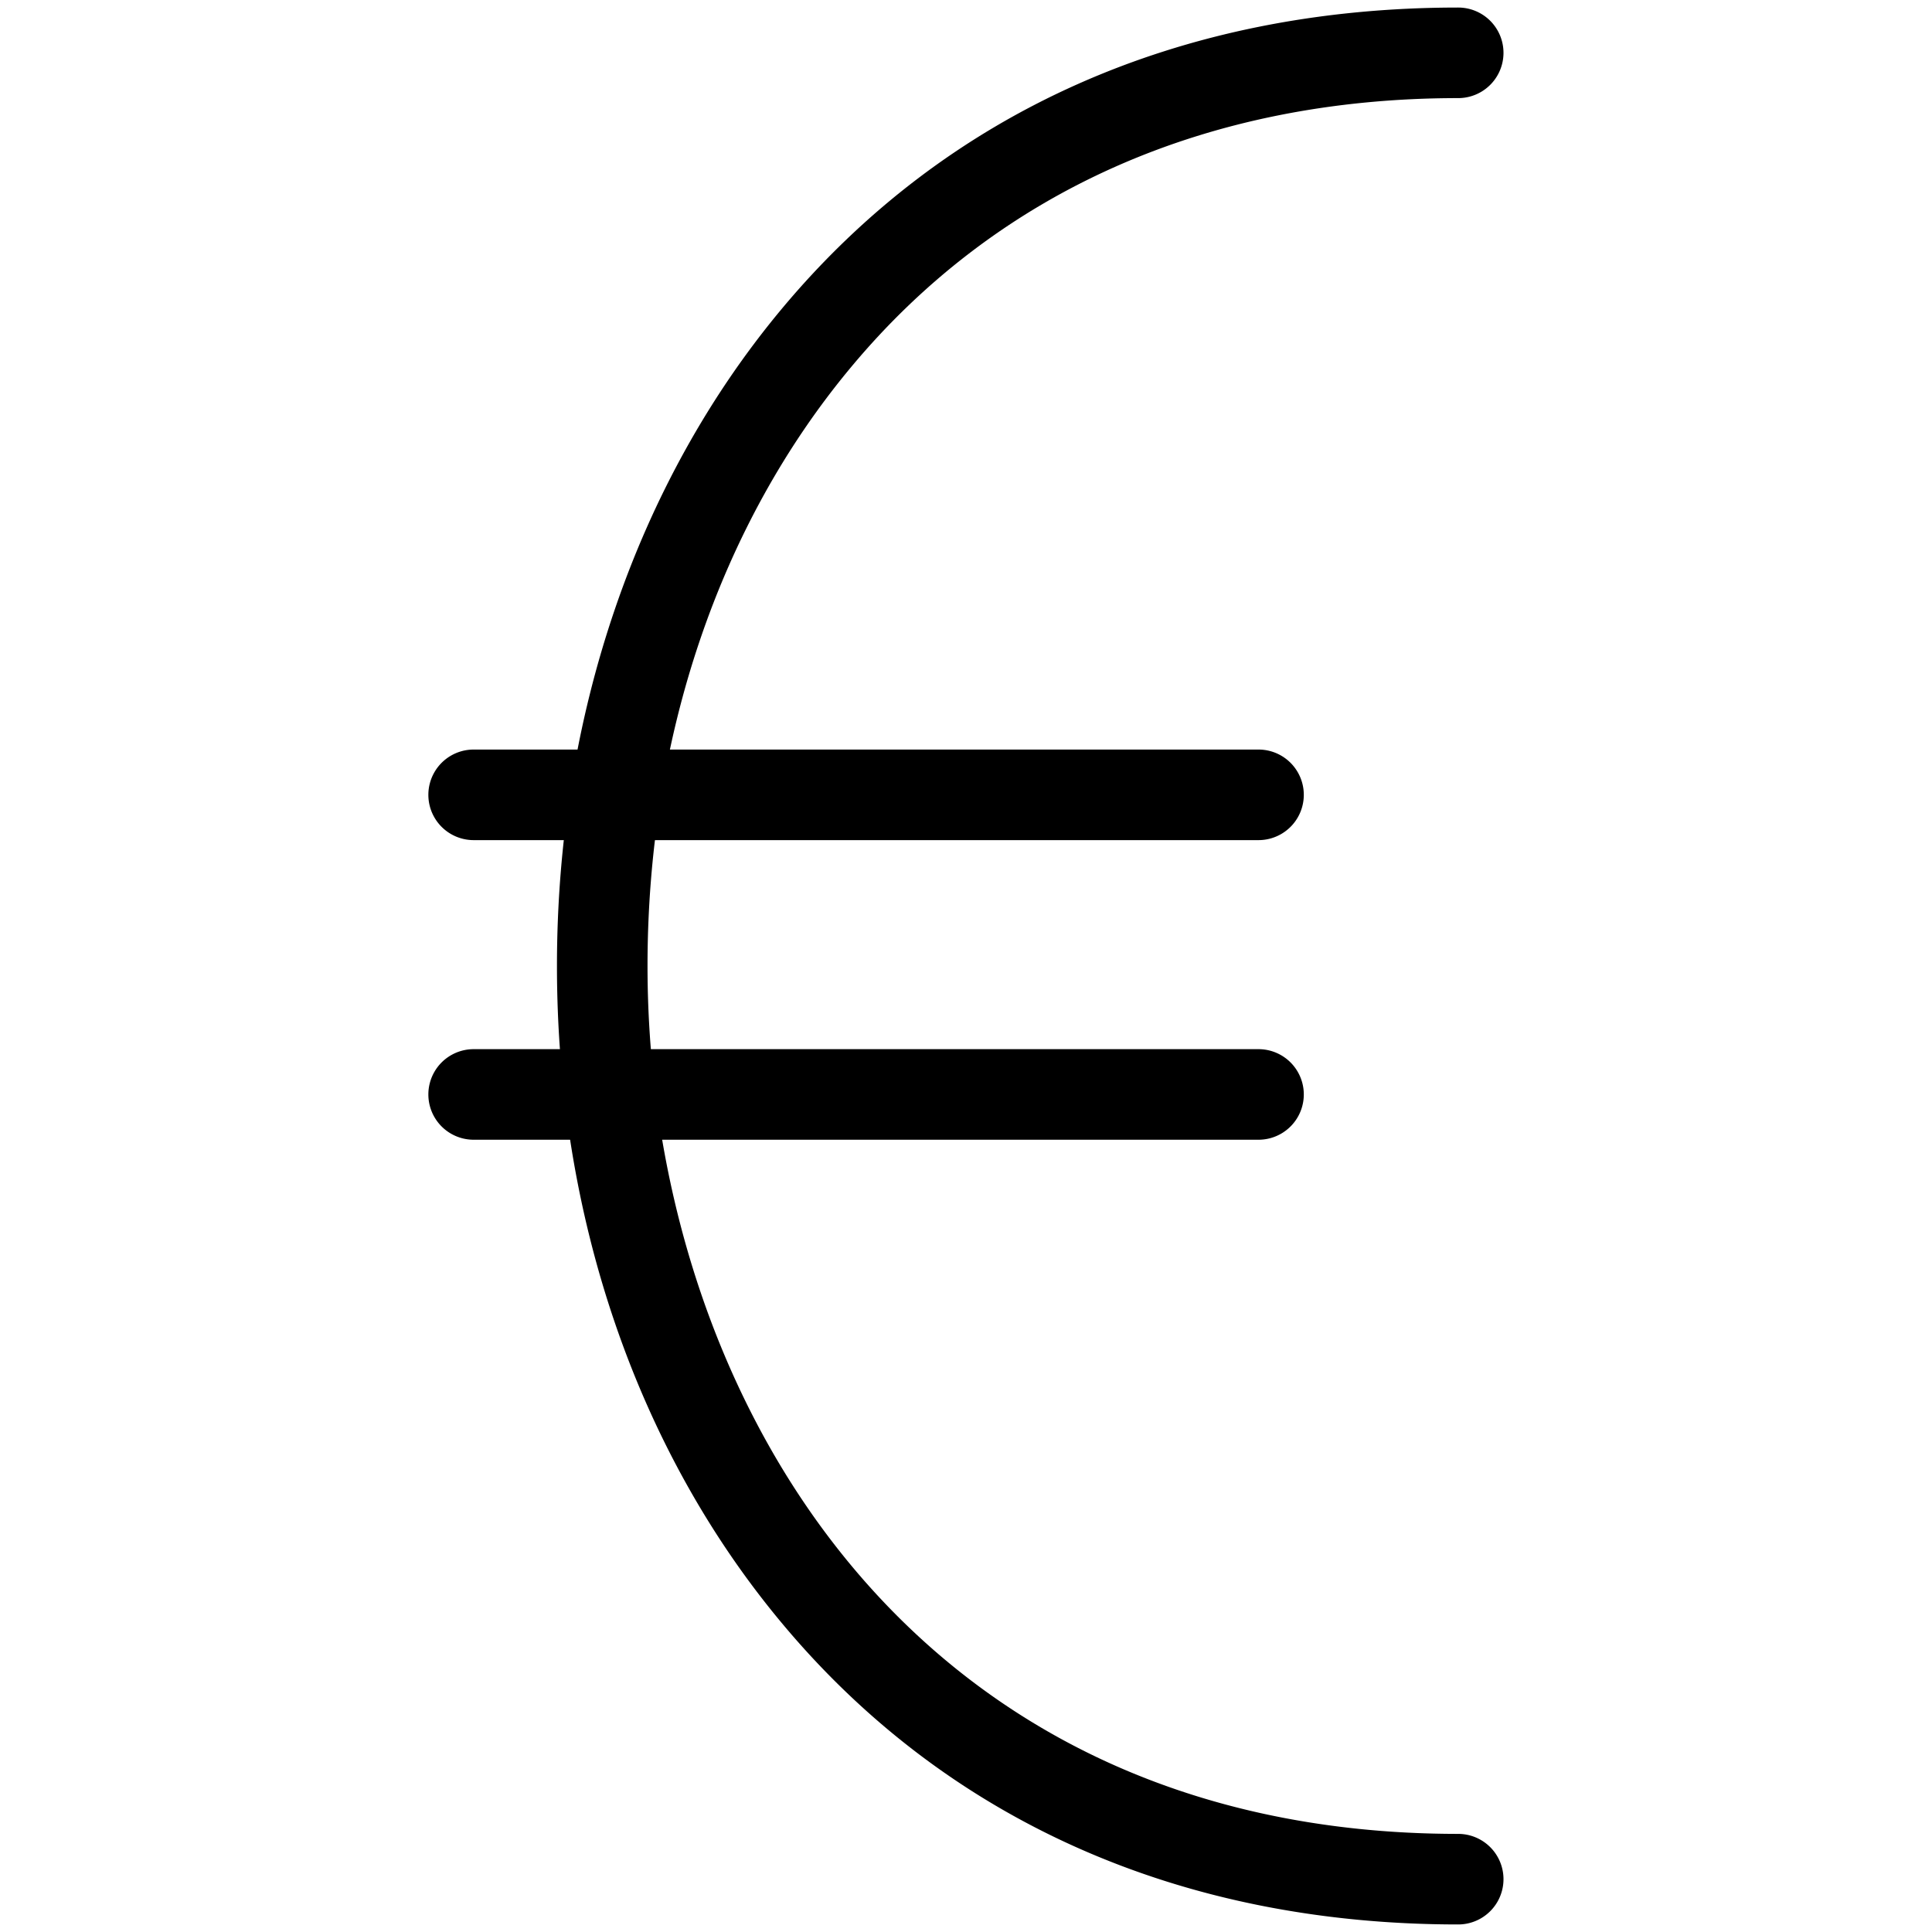<svg xmlns="http://www.w3.org/2000/svg" viewBox="0 0 128 128"><title>currency</title><g id="currency"><g id="Layer_29" data-name="Layer 29"><path d="M96.61,127.5c-18.44,0-33.94-6.91-44.84-20C42.18,96,36.9,80.55,36.9,64s5.28-32,14.87-43.51C62.67,7.41,78.17.5,96.61.5a3,3,0,0,1,0,6C80,6.5,66.1,12.66,56.38,24.33,47.68,34.76,42.9,48.85,42.9,64c0,27.69,16.81,57.5,53.71,57.5a3,3,0,1,1,0,6Z"/><path d="M83.38,55.66h-52a3,3,0,0,1,0-6h52a3,3,0,0,1,0,6Z"/><path d="M83.38,75.51h-52a3,3,0,0,1,0-6h52a3,3,0,0,1,0,6Z"/></g></g></svg>